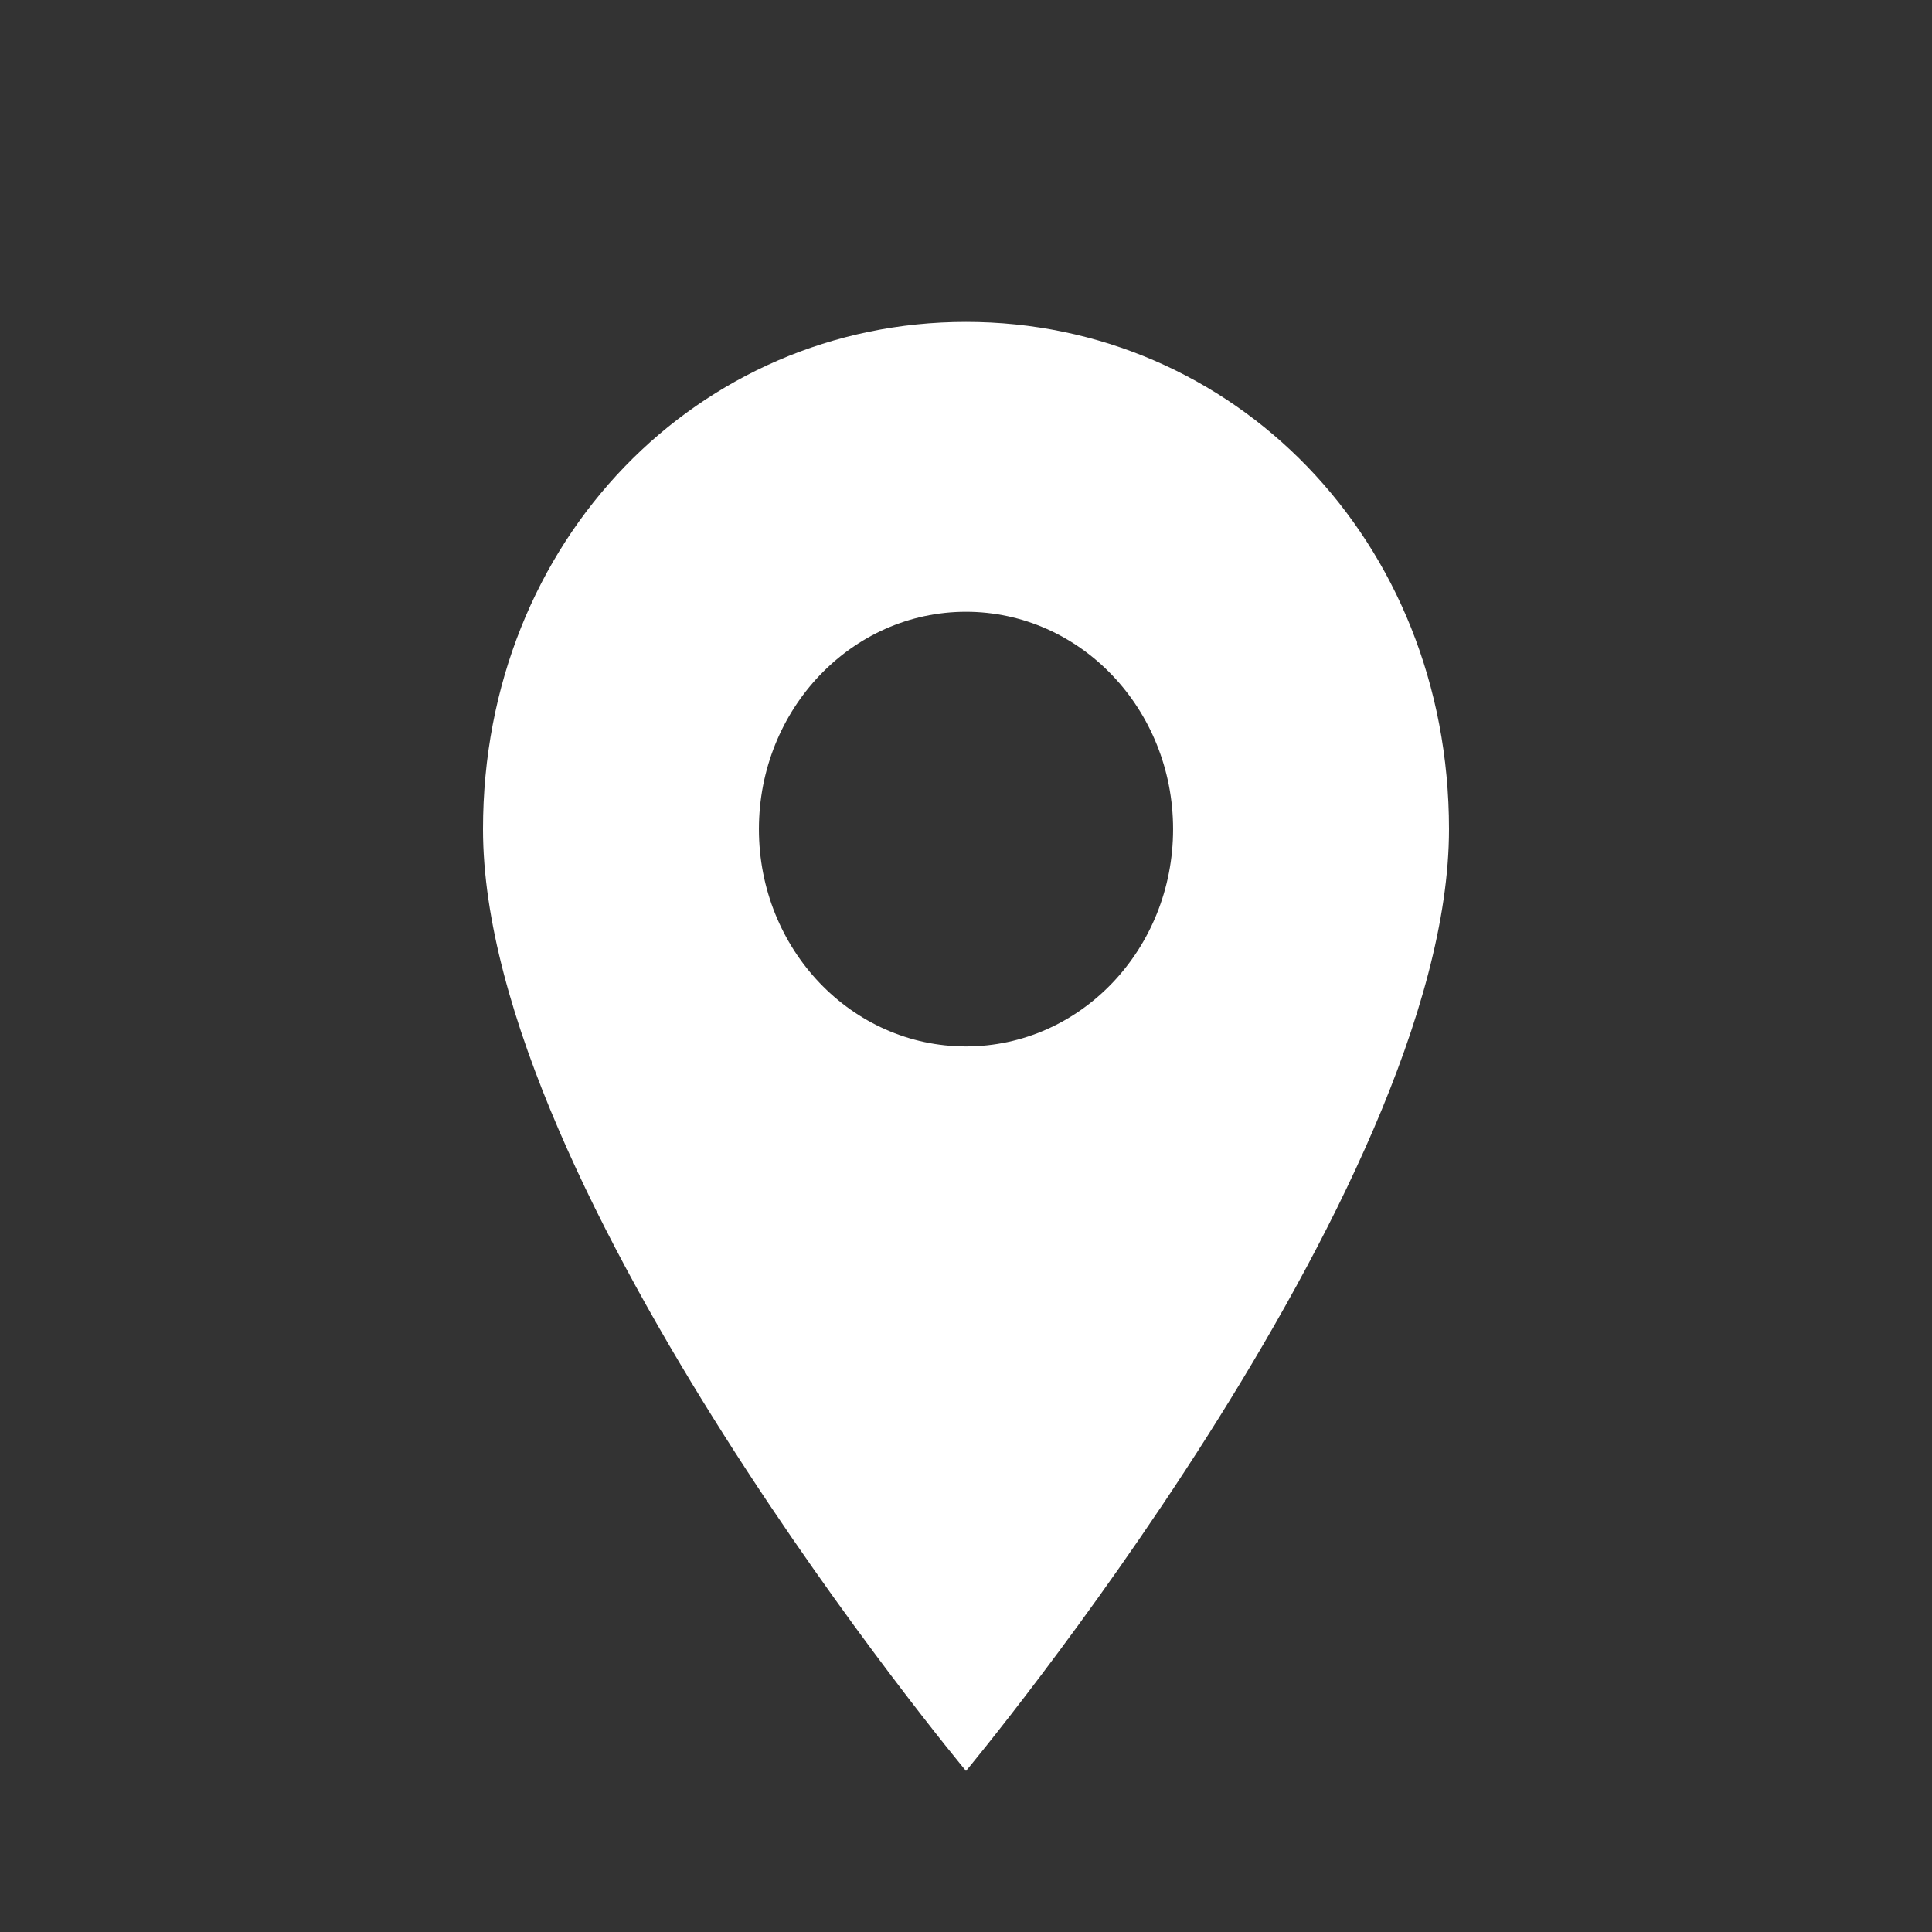 <?xml version="1.0" encoding="UTF-8"?>
<svg xmlns="http://www.w3.org/2000/svg" xmlns:xlink="http://www.w3.org/1999/xlink" width="32" height="32" viewBox="0 0 32 32">
<rect x="0" y="0" width="32" height="32" fill="#333333" stroke="none"/>
<path fill-rule="evenodd" fill="rgb(100%, 100%, 100%)" fill-opacity="1" d="M 16 29.332 C 16 29.332 24 19.734 24 13.734 C 24 8.934 20.418 5.332 16 5.332 C 11.582 5.332 8 8.934 8 13.734 C 8 19.734 16 29.332 16 29.332 Z M 16 17.332 C 17.895 17.332 19.43 15.723 19.43 13.734 C 19.43 11.746 17.895 10.133 16 10.133 C 14.105 10.133 12.57 11.746 12.57 13.734 C 12.57 15.723 14.105 17.332 16 17.332 Z M 16 17.332 "/>
</svg>
